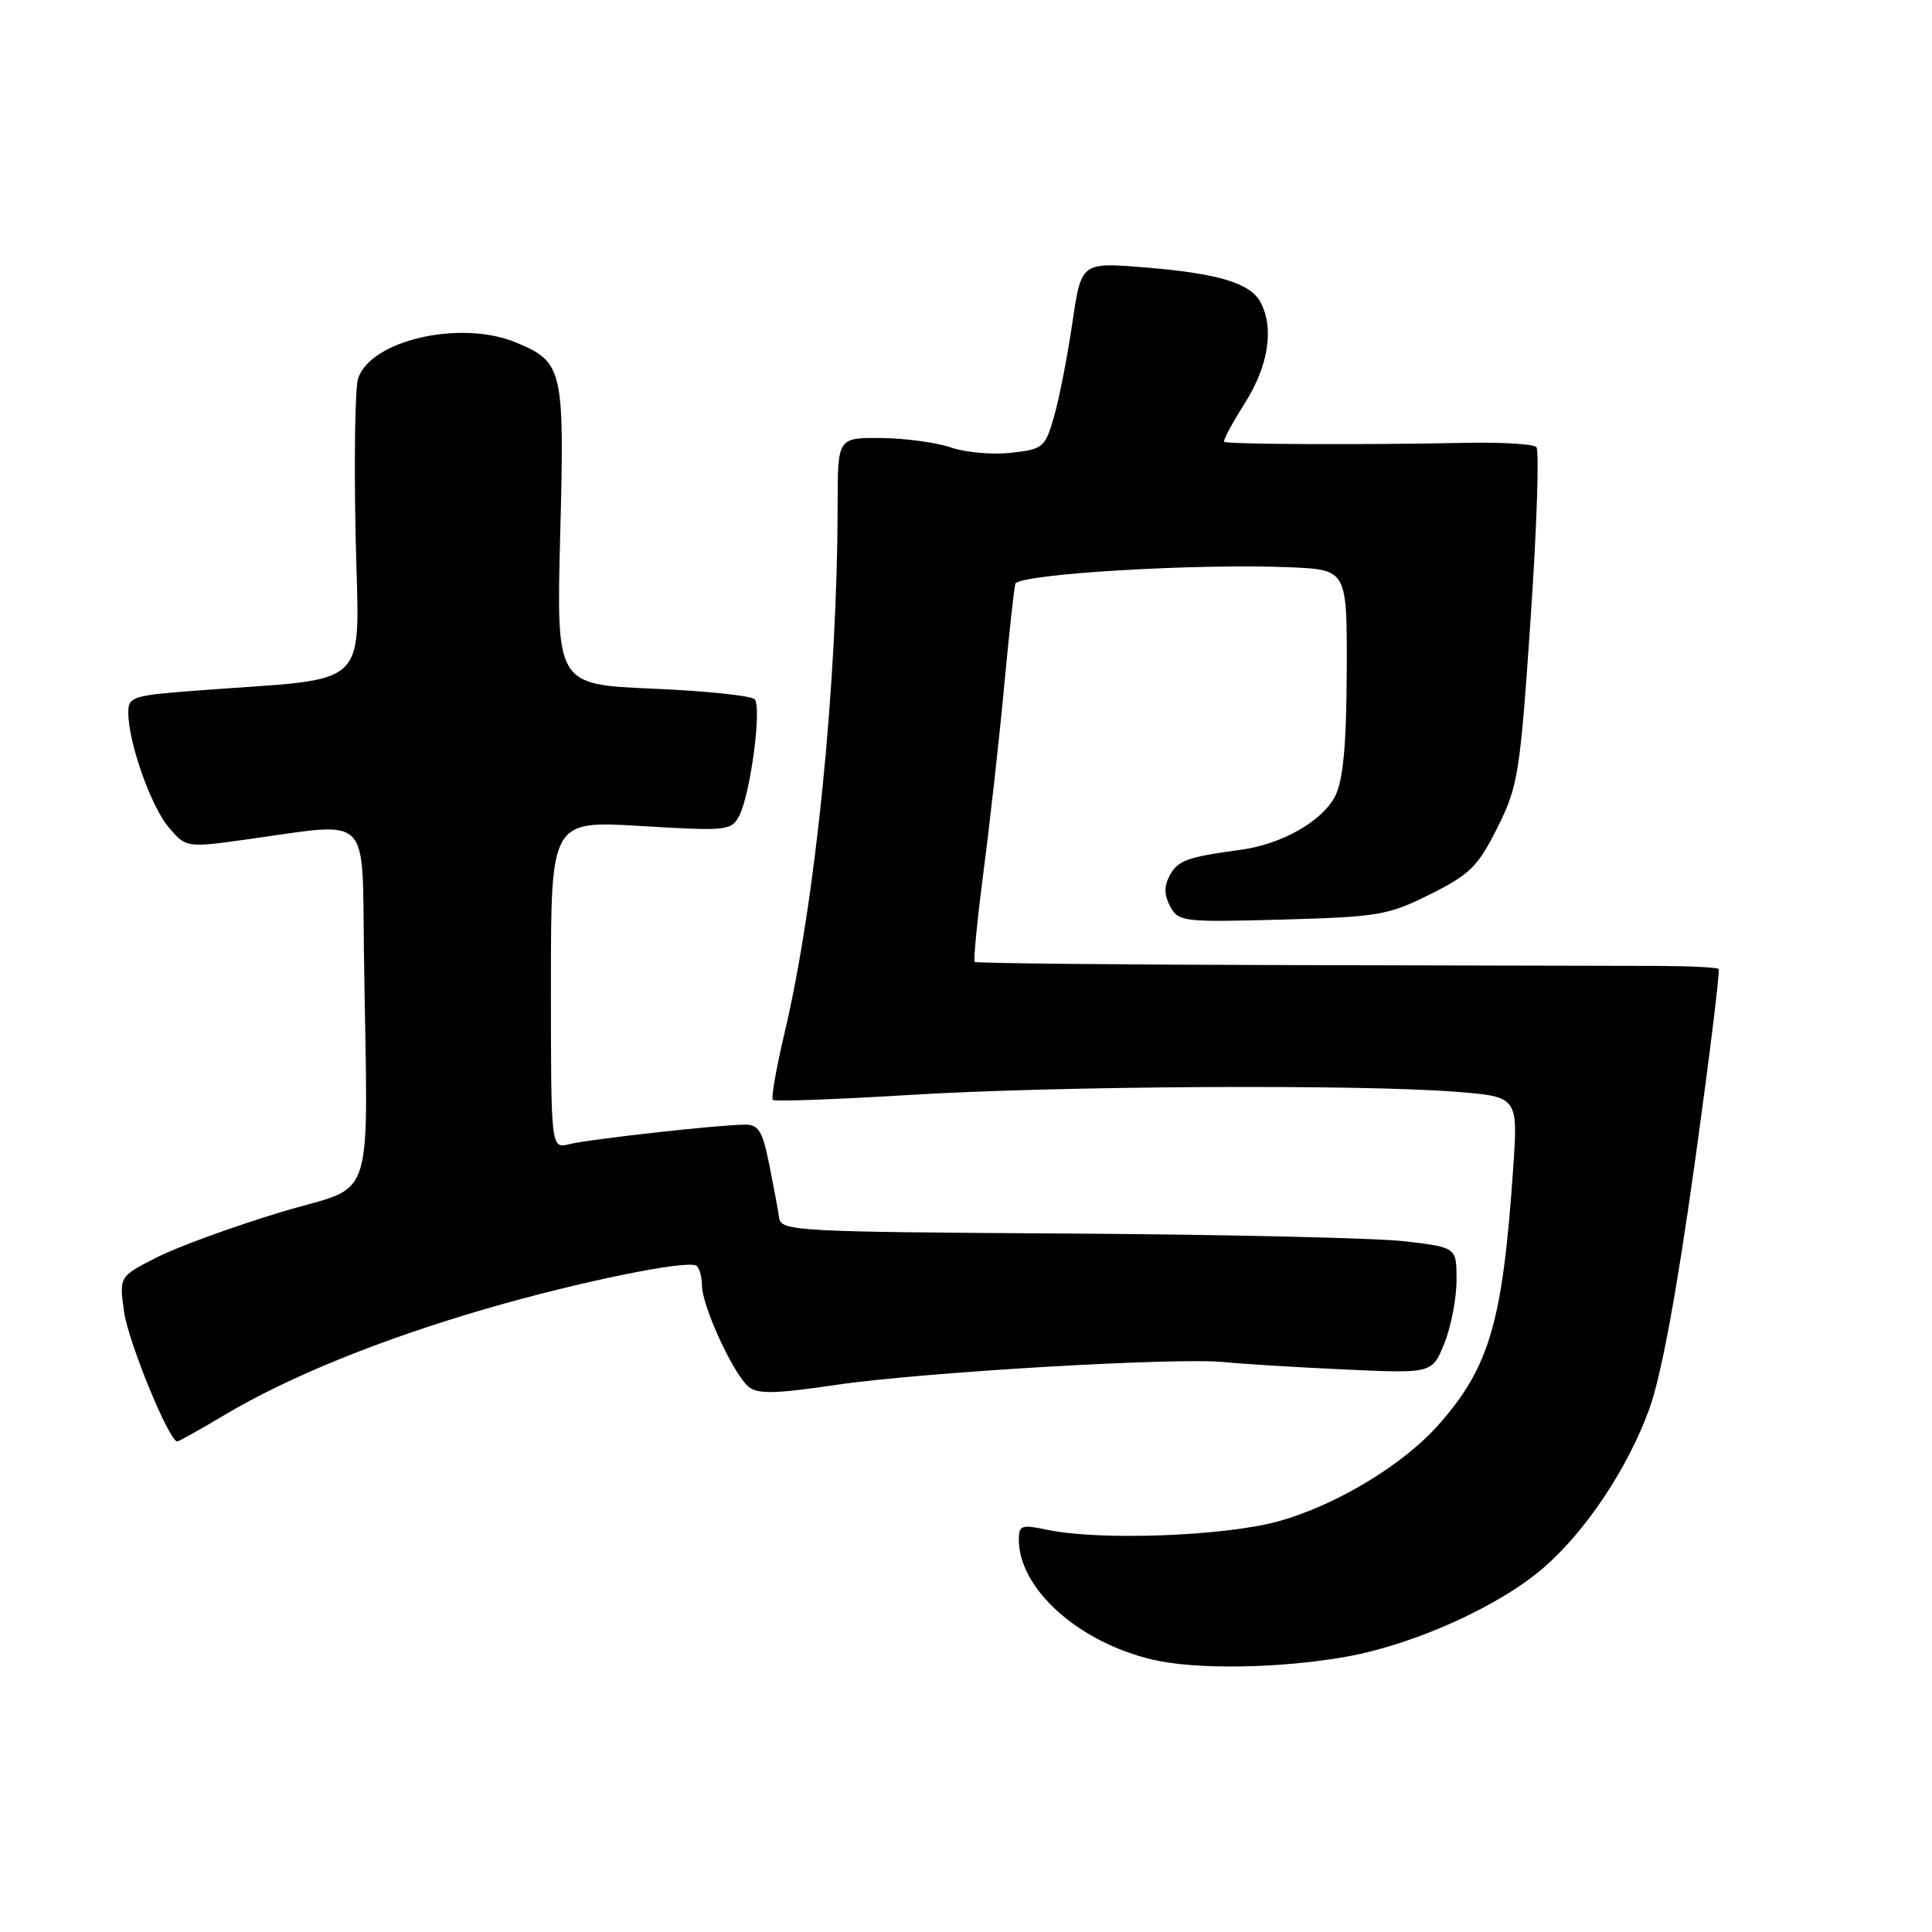 <?xml version="1.0" encoding="UTF-8" standalone="no"?>
<!DOCTYPE svg PUBLIC "-//W3C//DTD SVG 1.1//EN" "http://www.w3.org/Graphics/SVG/1.1/DTD/svg11.dtd" >
<svg xmlns="http://www.w3.org/2000/svg" xmlns:xlink="http://www.w3.org/1999/xlink" version="1.1" viewBox="0 0 256 256">
 <g >
 <path fill="currentColor"
d=" M 178.34 219.53 C 187.41 217.92 198.69 212.82 204.58 207.69 C 210.20 202.79 215.70 194.52 218.55 186.67 C 220.12 182.33 222.16 171.32 224.52 154.42 C 226.49 140.31 227.93 128.60 227.73 128.39 C 227.52 128.19 224.01 128.01 219.93 127.99 C 215.84 127.98 193.82 127.93 171.00 127.88 C 148.18 127.83 129.34 127.64 129.15 127.46 C 128.96 127.28 129.50 121.82 130.34 115.32 C 131.19 108.82 132.41 97.88 133.05 91.00 C 133.69 84.12 134.36 77.99 134.54 77.36 C 134.90 76.06 158.74 74.63 171.00 75.17 C 178.50 75.50 178.50 75.50 178.45 89.00 C 178.41 98.67 177.98 103.33 176.95 105.42 C 175.27 108.79 169.88 111.87 164.35 112.61 C 157.30 113.56 156.07 114.01 154.99 116.01 C 154.23 117.43 154.25 118.60 155.06 120.11 C 156.14 122.13 156.78 122.21 169.87 121.85 C 182.67 121.49 183.93 121.28 189.52 118.49 C 194.79 115.85 195.84 114.81 198.41 109.67 C 201.16 104.17 201.41 102.63 202.82 81.91 C 203.64 69.85 203.98 59.64 203.57 59.24 C 203.17 58.83 198.93 58.58 194.17 58.68 C 180.75 58.96 162.55 58.88 162.21 58.54 C 162.04 58.37 163.27 56.07 164.95 53.42 C 168.08 48.48 168.86 43.47 167.02 40.04 C 165.66 37.50 161.40 36.22 151.63 35.43 C 143.27 34.75 143.27 34.75 142.09 42.81 C 141.44 47.25 140.35 52.82 139.67 55.19 C 138.48 59.31 138.23 59.52 133.96 60.00 C 131.51 60.27 127.92 59.96 126.00 59.29 C 124.08 58.63 119.91 58.07 116.75 58.04 C 111.00 58.00 111.00 58.00 110.99 66.75 C 110.97 90.53 108.06 119.55 103.95 136.90 C 102.86 141.52 102.16 145.50 102.40 145.74 C 102.64 145.98 110.77 145.68 120.45 145.09 C 139.92 143.89 179.86 143.65 192.83 144.66 C 201.16 145.31 201.16 145.31 200.50 154.90 C 199.11 175.11 197.39 181.06 190.74 188.65 C 185.99 194.08 177.00 199.50 169.28 201.61 C 162.07 203.57 145.62 204.16 138.75 202.70 C 135.36 201.99 135.00 202.11 135.00 204.00 C 135.00 210.52 142.88 217.59 152.72 219.91 C 158.44 221.26 169.58 221.09 178.34 219.53 Z  M 29.79 187.47 C 38.25 182.43 50.42 177.49 64.40 173.42 C 76.62 169.87 90.87 166.94 92.25 167.70 C 92.66 167.93 93.00 169.10 93.01 170.31 C 93.02 173.05 97.17 182.08 99.19 183.75 C 100.40 184.74 102.67 184.70 110.60 183.53 C 122.02 181.83 156.04 179.83 162.27 180.49 C 164.60 180.73 171.74 181.17 178.14 181.46 C 189.78 182.00 189.78 182.00 191.39 177.98 C 192.28 175.77 193.00 172.01 193.00 169.62 C 193.00 165.29 193.00 165.29 186.25 164.49 C 182.54 164.04 162.40 163.58 141.50 163.45 C 105.31 163.23 103.49 163.13 103.24 161.36 C 103.10 160.34 102.50 157.14 101.92 154.25 C 101.03 149.84 100.51 149.00 98.68 149.02 C 95.13 149.05 78.06 150.95 75.43 151.61 C 73.00 152.22 73.00 152.22 73.00 130.48 C 73.00 108.74 73.00 108.74 84.92 109.45 C 96.25 110.13 96.89 110.07 97.93 108.14 C 99.42 105.35 100.98 93.70 99.99 92.65 C 99.56 92.18 93.46 91.55 86.46 91.25 C 73.72 90.70 73.72 90.70 74.23 70.89 C 74.81 48.86 74.61 47.99 68.40 45.39 C 61.06 42.33 49.07 45.07 47.44 50.18 C 47.05 51.40 46.91 60.75 47.12 70.95 C 47.55 91.85 49.70 89.72 26.25 91.49 C 17.56 92.14 17.00 92.32 17.00 94.41 C 17.00 98.38 20.01 106.90 22.38 109.66 C 24.69 112.35 24.69 112.35 33.10 111.17 C 49.27 108.91 47.97 107.64 48.22 126.00 C 48.71 160.90 50.04 156.72 37.16 160.63 C 30.92 162.52 23.56 165.20 20.80 166.60 C 15.79 169.14 15.79 169.14 16.44 173.82 C 17.00 177.82 22.41 191.00 23.49 191.00 C 23.69 191.00 26.53 189.41 29.79 187.47 Z "/>
</g>
</svg>